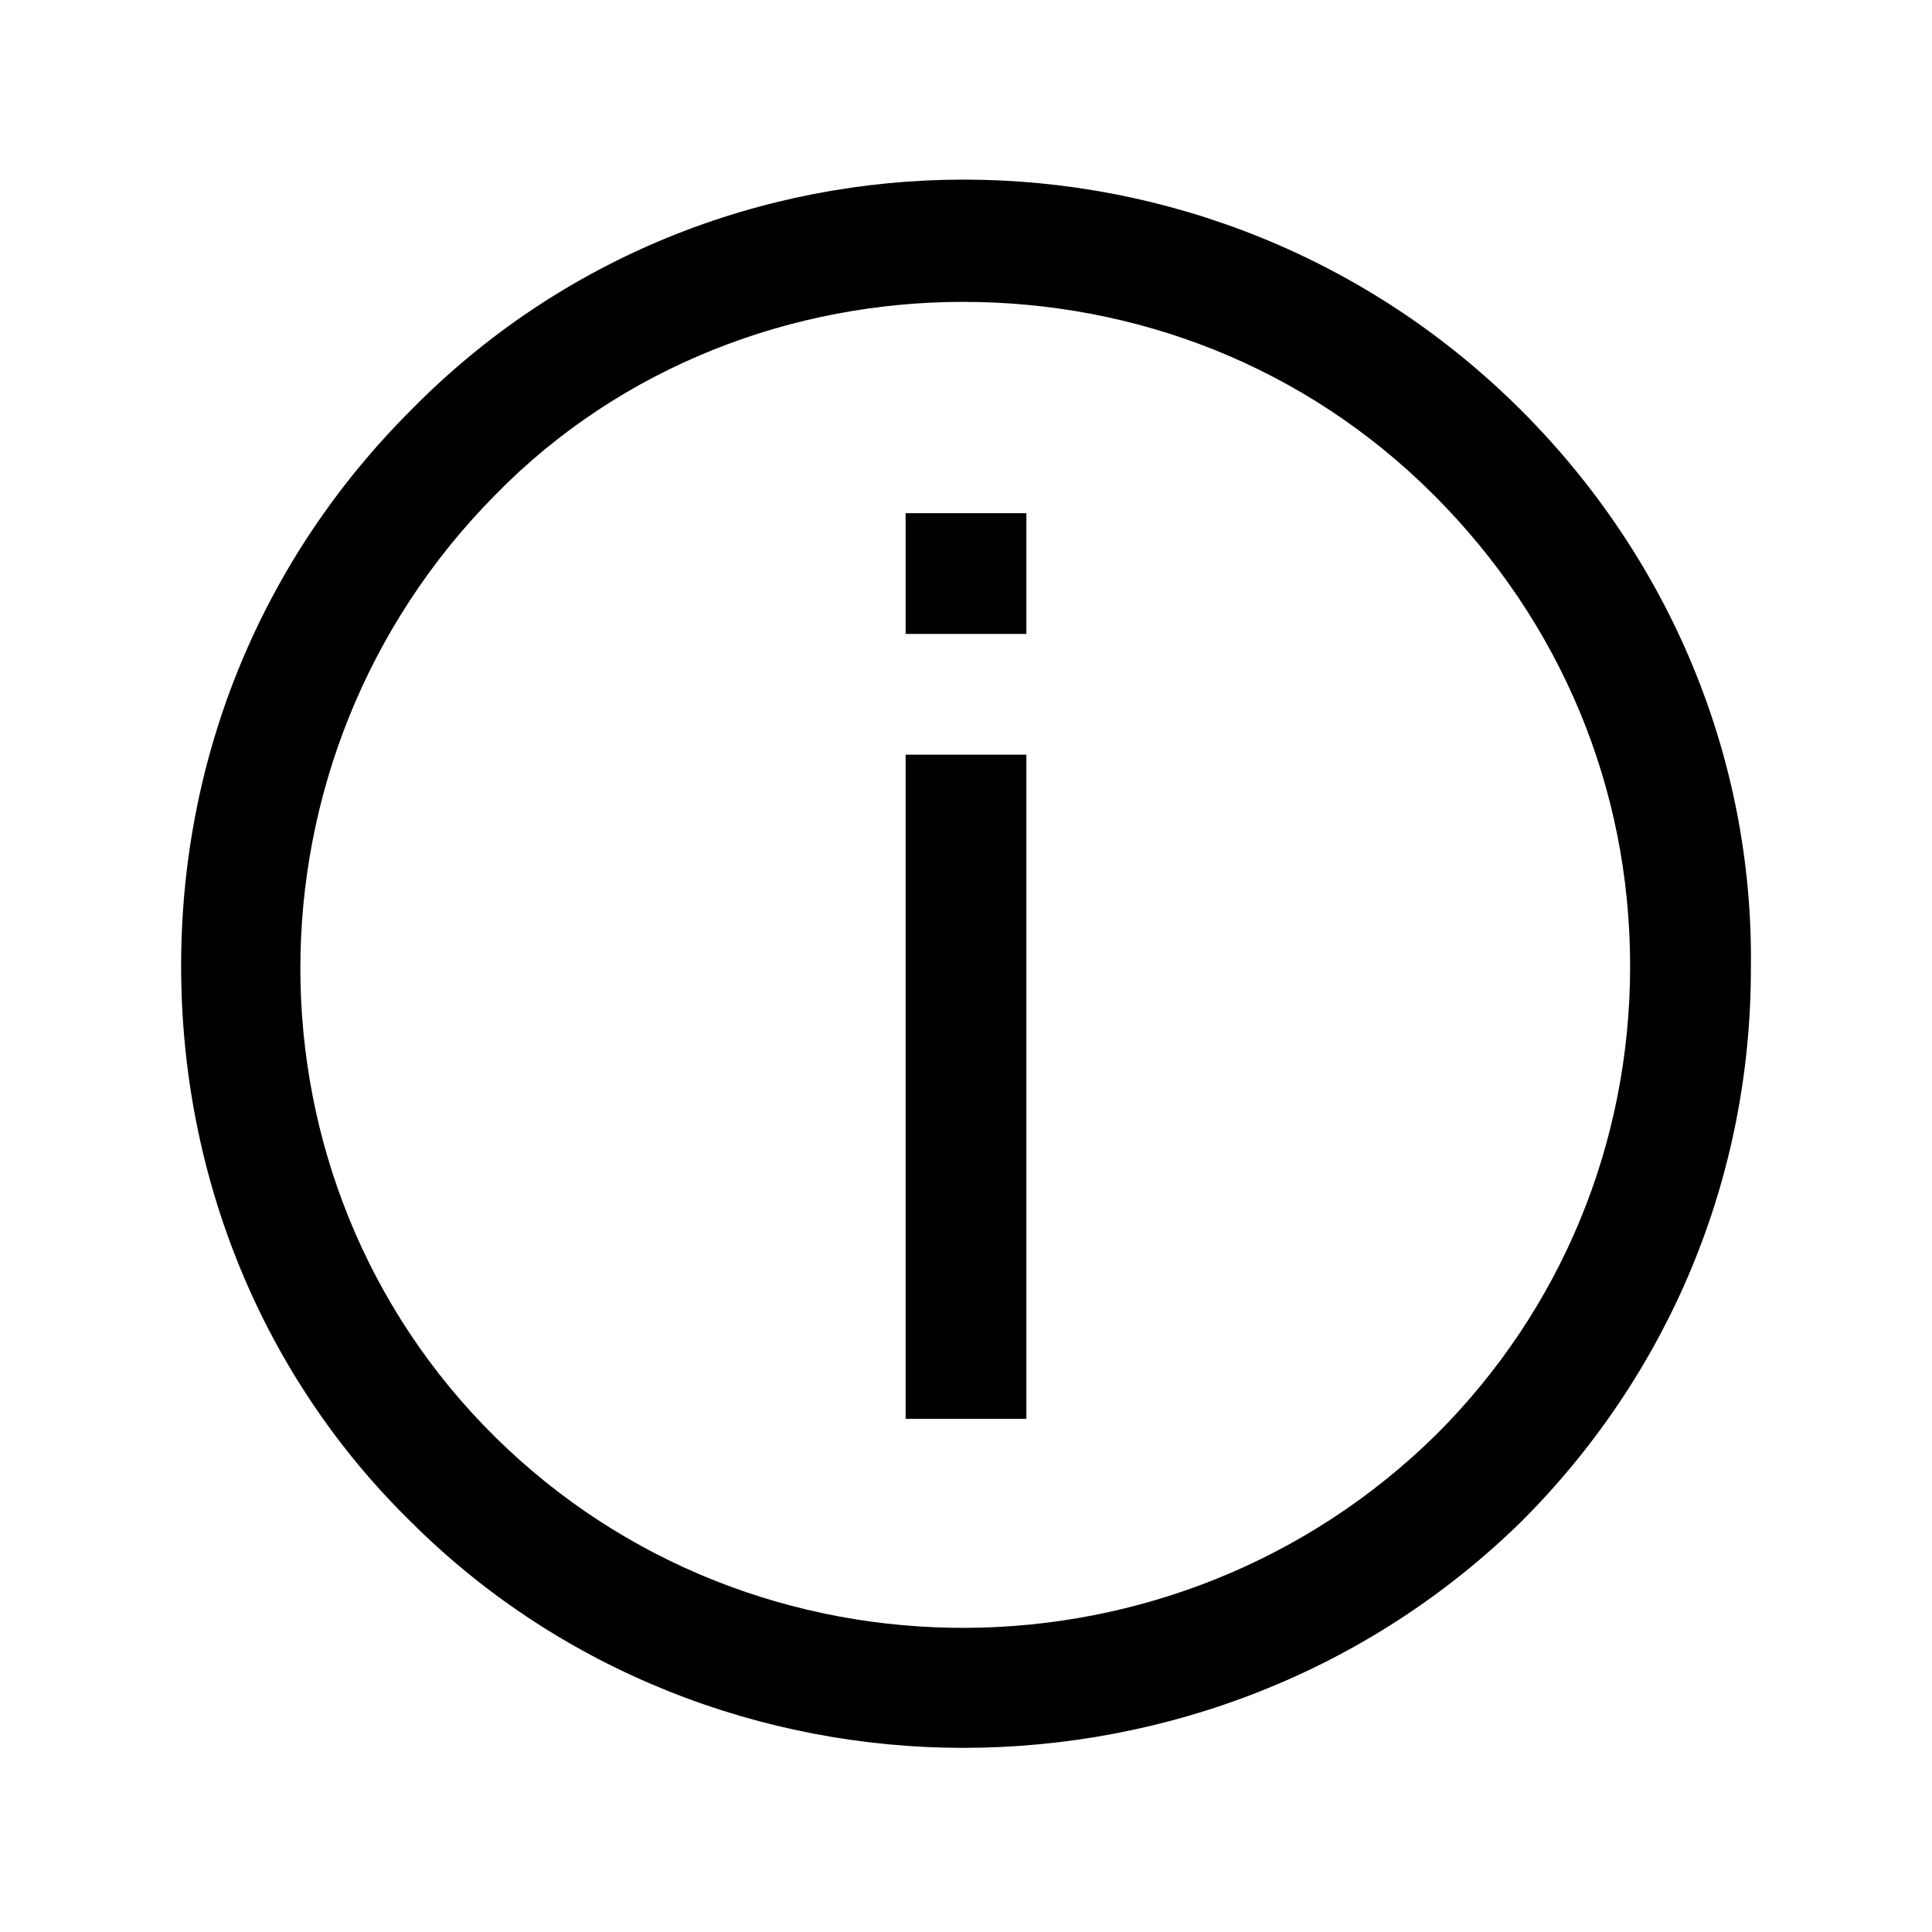<?xml version="1.0" encoding="utf-8"?>
<!-- Generator: Adobe Illustrator 21.0.0, SVG Export Plug-In . SVG Version: 6.00 Build 0)  -->
<svg version="1.1" id="Layer_1" xmlns="http://www.w3.org/2000/svg" xmlns:xlink="http://www.w3.org/1999/xlink" x="0px" y="0px"
	 viewBox="0 0 64 64" style="enable-background:new 0 0 64 64;" xml:space="preserve">
<path d="M31.9,57.9c-6.6,0-13.3-2.5-18.3-7.5C8.7,45.6,6,39,6,32c0-7,2.7-13.5,7.6-18.4c10-10.2,26.6-10.2,36.8,0l0,0
	c4.9,4.9,7.7,11.5,7.6,18.5c0,6.9-2.7,13.4-7.6,18.3C45.3,55.4,38.6,57.9,31.9,57.9z M31.9,10c-5.6,0-11.3,2.1-15.5,6.4
	c-8.6,8.7-8.6,22.7,0,31.2C25,56.1,39,56,47.6,47.5C51.7,43.4,54,37.9,54,32c0-5.9-2.3-11.4-6.5-15.6C43.2,12.1,37.6,10,31.9,10z"/>
<rect x="30" y="25" width="4" height="22"/>
<rect x="30" y="17" width="4" height="4"/>
</svg>
